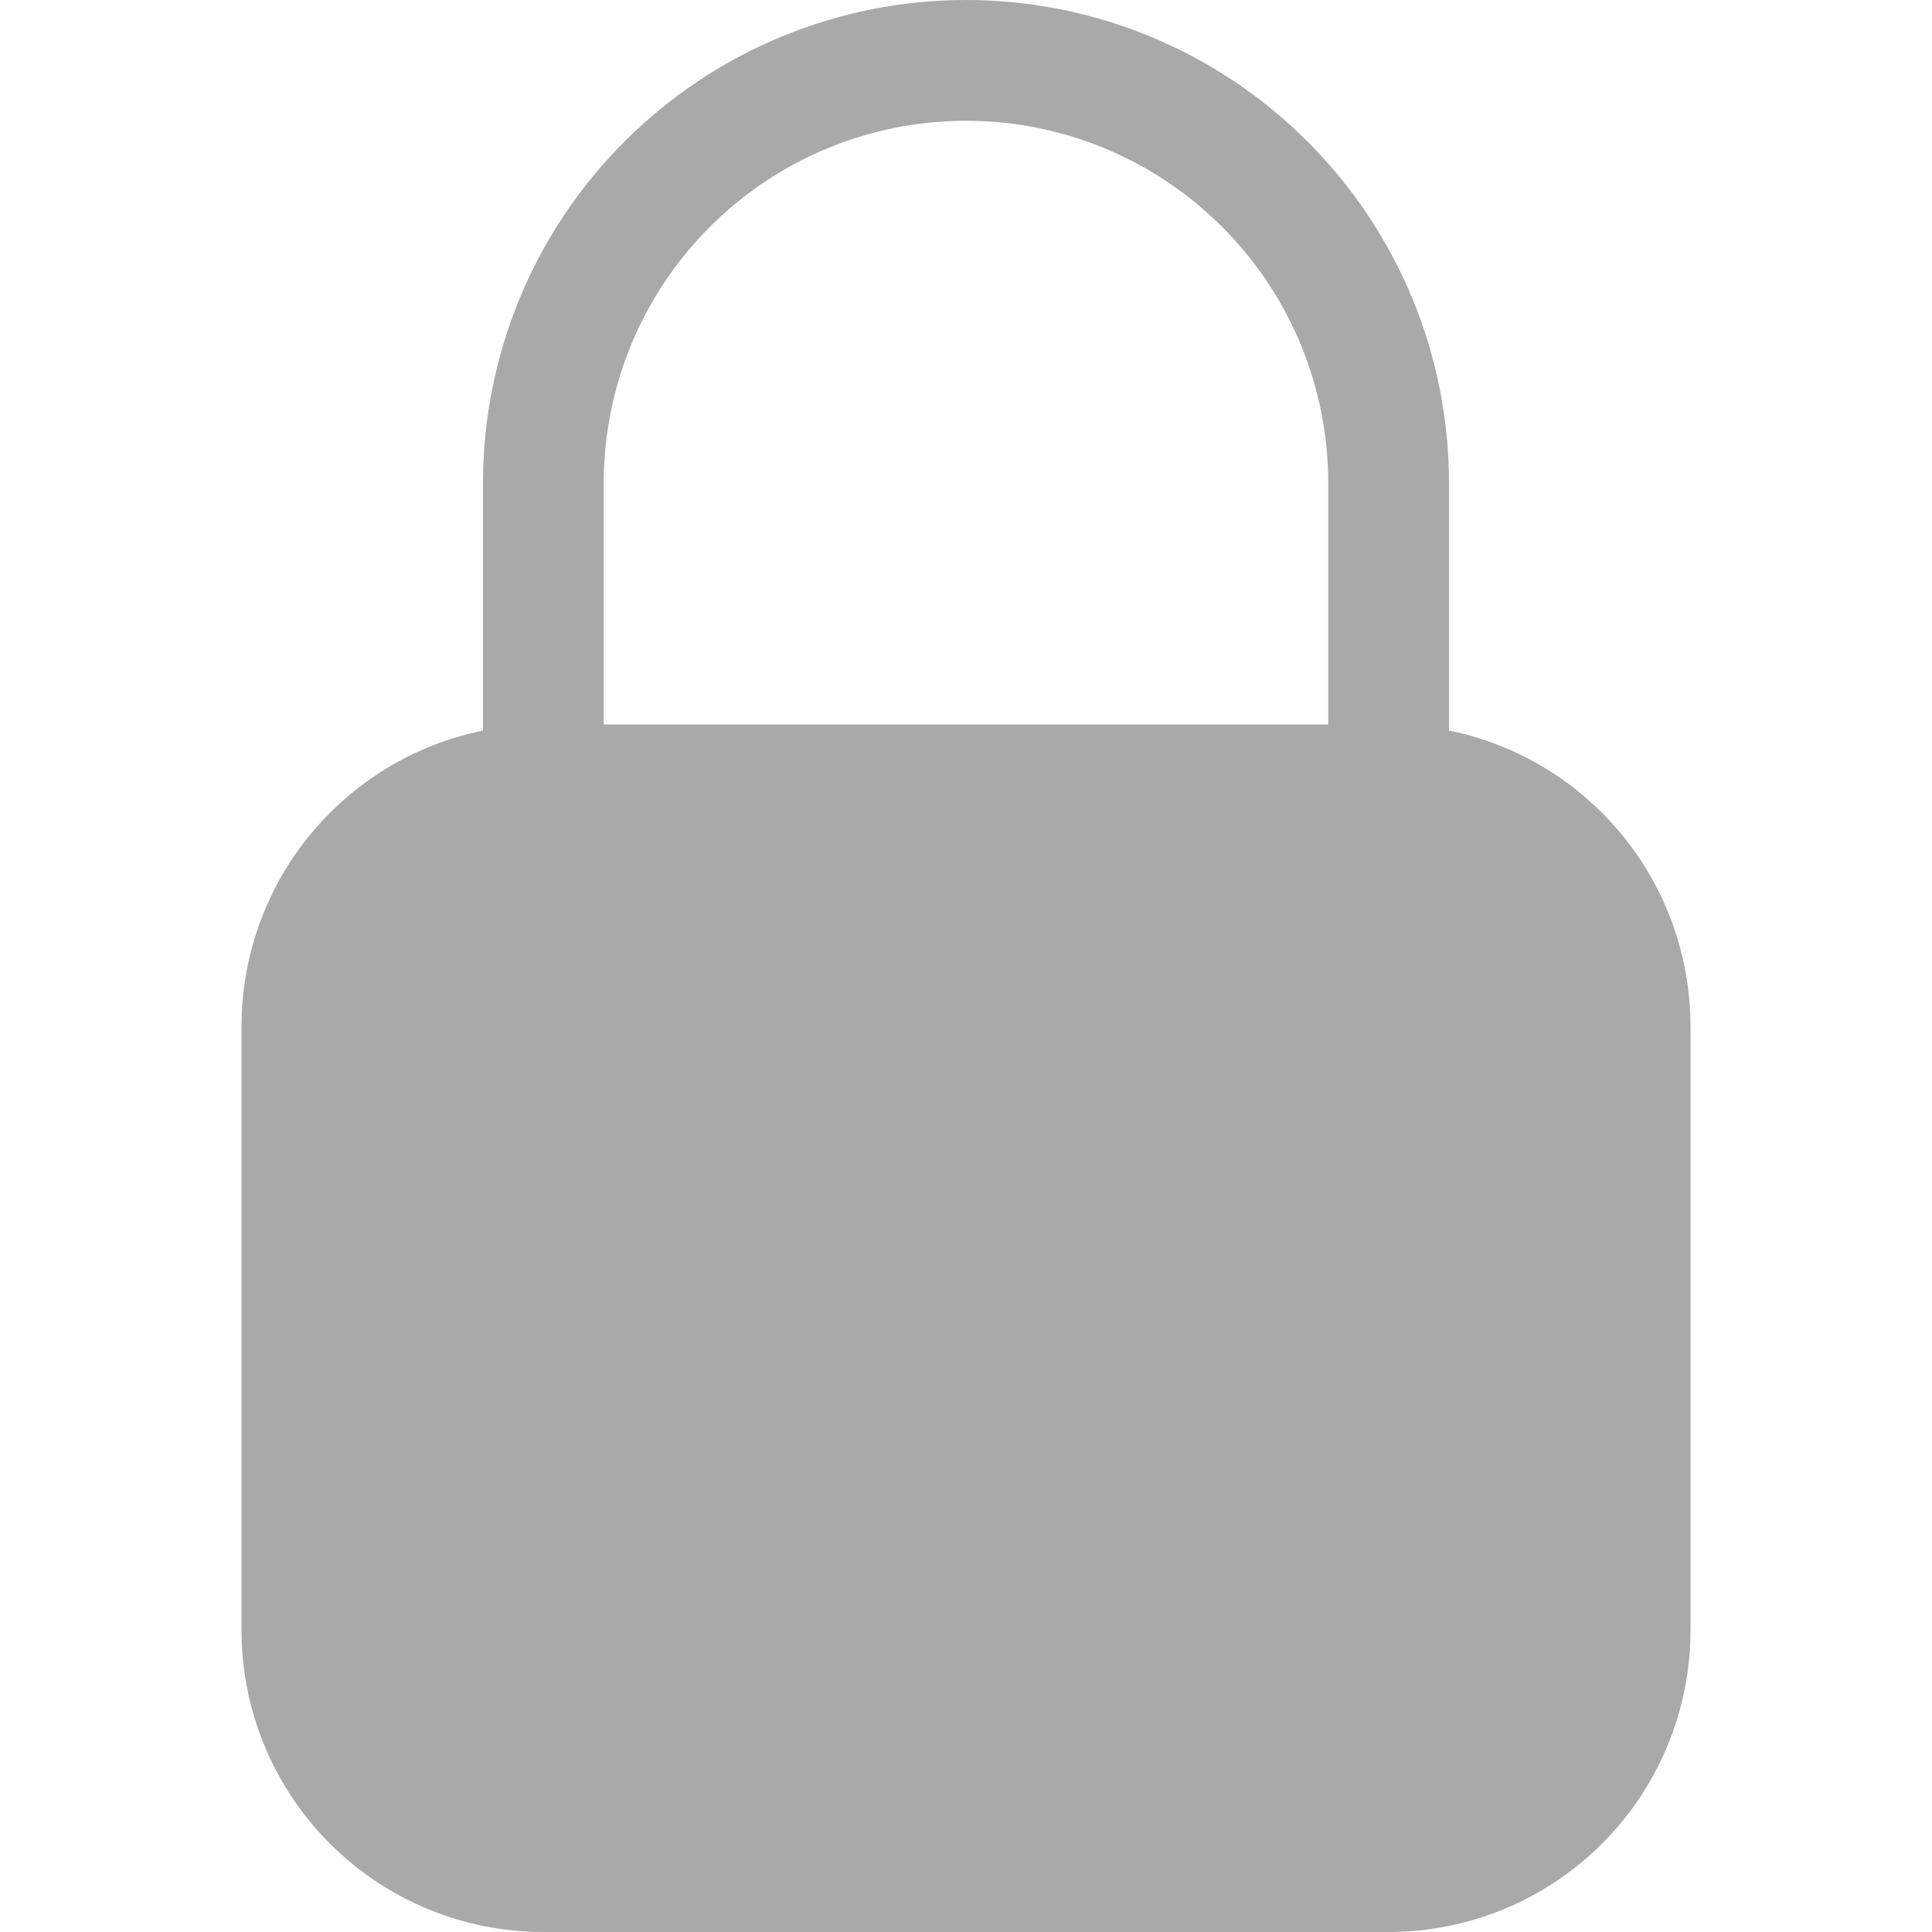 <svg width="16" height="16" viewBox="0 0 16 16" fill="none" xmlns="http://www.w3.org/2000/svg">
<path fill-rule="evenodd" clip-rule="evenodd" d="M8 0C9.061 0 10.078 0.421 10.828 1.172C11.579 1.922 12 2.939 12 4V6.05C12.565 6.165 13.072 6.472 13.437 6.919C13.801 7.365 14 7.924 14 8.5V13.5C14 14.163 13.737 14.799 13.268 15.268C12.799 15.737 12.163 16 11.5 16H4.5C3.837 16 3.201 15.737 2.732 15.268C2.263 14.799 2 14.163 2 13.5V8.5C2 7.924 2.199 7.365 2.563 6.919C2.928 6.472 3.435 6.165 4 6.05V4C4 2.939 4.421 1.922 5.172 1.172C5.922 0.421 6.939 0 8 0ZM8 1C7.204 1 6.441 1.316 5.879 1.879C5.316 2.441 5 3.204 5 4V6H11V4C11 3.204 10.684 2.441 10.121 1.879C9.559 1.316 8.796 1 8 1Z" fill="#A9A9A9"/>
</svg>
